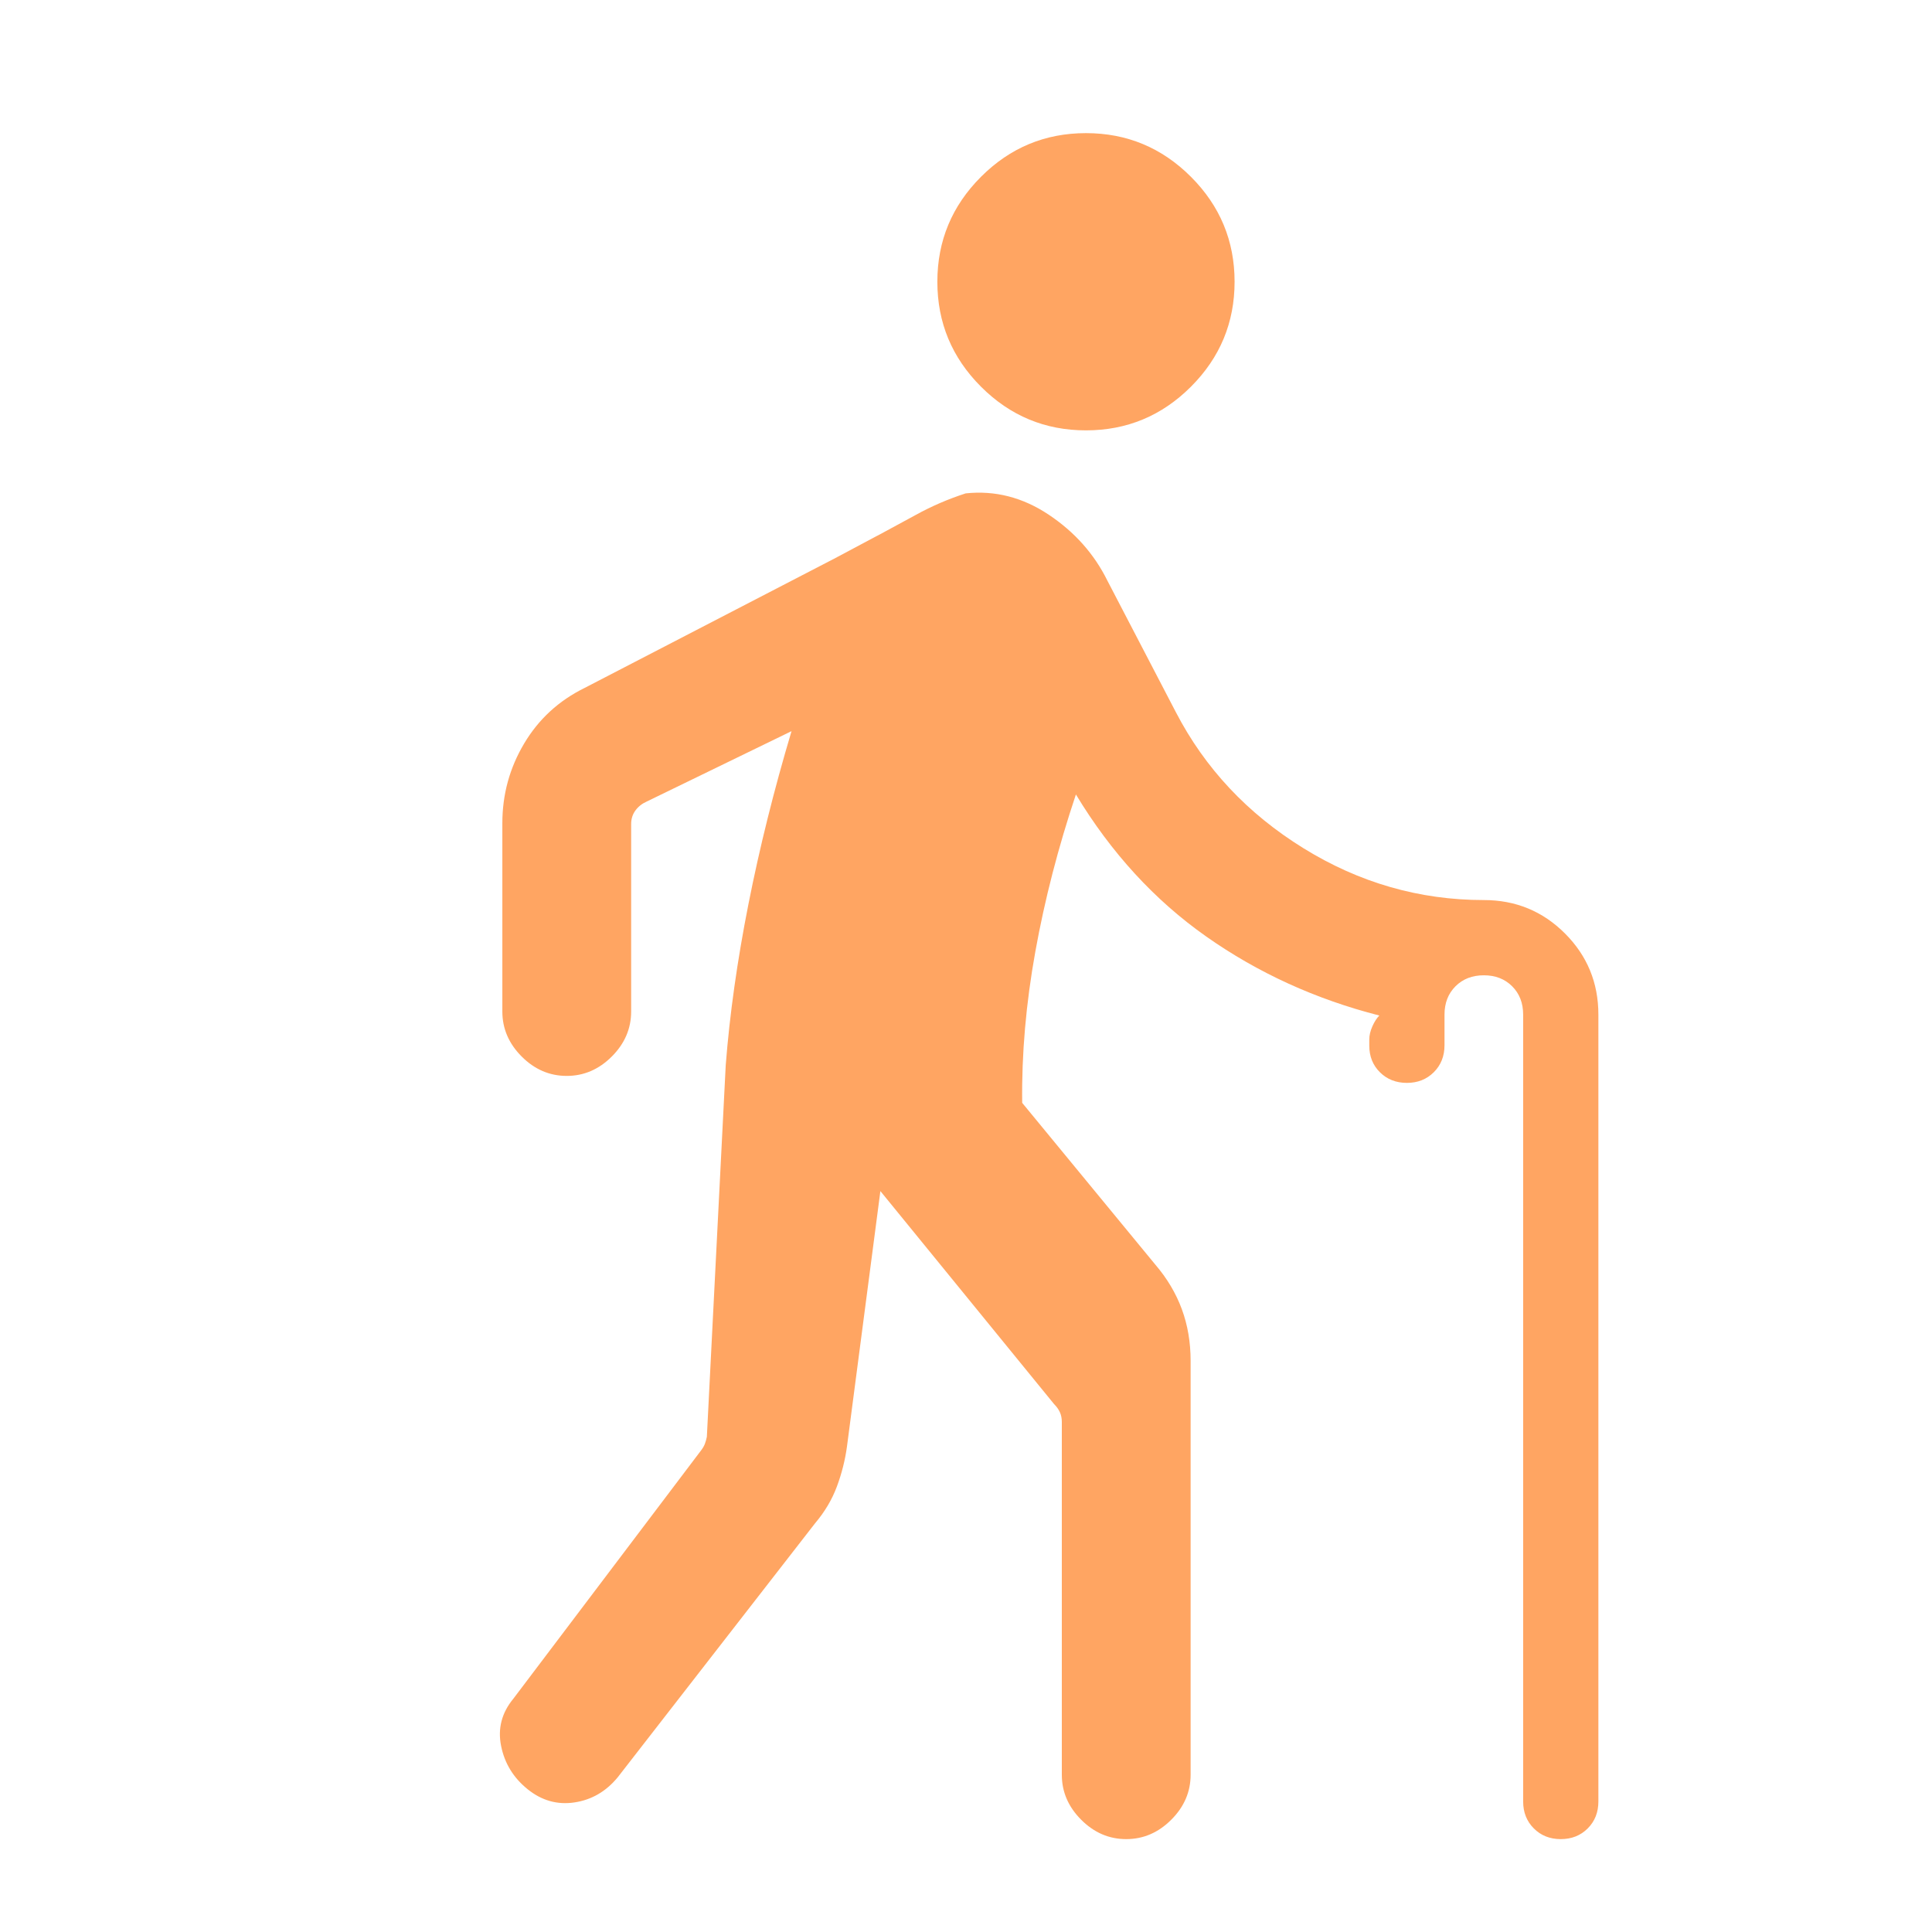 <svg width="144" height="144" viewBox="0 0 144 144" fill="none" xmlns="http://www.w3.org/2000/svg">
<mask id="mask0_641_2898" style="mask-type:alpha" maskUnits="userSpaceOnUse" x="0" y="0" width="144" height="144">
<rect width="144" height="144" fill="#D9D9D9"/>
</mask>
<g mask="url(#mask0_641_2898)">
<path d="M80.942 32.077C77.896 32.077 75.288 30.992 73.119 28.823C70.95 26.654 69.865 24.046 69.865 21C69.865 17.954 70.95 15.346 73.119 13.177C75.288 11.008 77.896 9.923 80.942 9.923C83.988 9.923 86.596 11.008 88.765 13.177C90.934 15.346 92.019 17.954 92.019 21C92.019 24.046 90.934 26.654 88.765 28.823C86.596 30.992 83.988 32.077 80.942 32.077ZM83.94 137.077C82.665 137.077 81.546 136.596 80.585 135.633C79.623 134.671 79.142 133.552 79.142 132.277V105.981C79.142 105.712 79.094 105.471 78.998 105.26C78.902 105.048 78.758 104.846 78.566 104.654L65.619 88.777L63.127 107.827C62.988 108.835 62.738 109.825 62.377 110.797C62.015 111.77 61.473 112.684 60.75 113.538L46.038 132.473C45.169 133.527 44.096 134.15 42.819 134.342C41.542 134.535 40.377 134.206 39.323 133.356C38.269 132.506 37.611 131.433 37.35 130.137C37.088 128.841 37.392 127.666 38.261 126.612L52.281 108.069C52.396 107.915 52.483 107.762 52.54 107.608C52.598 107.454 52.646 107.281 52.685 107.089L54.092 79.385C54.385 75.616 54.948 71.62 55.783 67.396C56.617 63.173 57.689 58.873 58.996 54.496L48.196 59.746C47.85 59.9 47.571 60.121 47.359 60.41C47.148 60.698 47.042 61.035 47.042 61.419V75.392C47.042 76.667 46.561 77.786 45.598 78.749C44.635 79.711 43.516 80.192 42.24 80.192C40.965 80.192 39.846 79.711 38.885 78.749C37.923 77.786 37.442 76.667 37.442 75.392V61.362C37.442 59.219 37.983 57.24 39.064 55.422C40.144 53.605 41.646 52.223 43.569 51.277L62.169 41.643C65.046 40.12 67.073 39.033 68.25 38.383C69.427 37.733 70.669 37.196 71.977 36.773C74.169 36.542 76.231 37.071 78.163 38.36C80.095 39.648 81.552 41.285 82.534 43.27L87.646 53.089C89.815 57.266 92.983 60.643 97.148 63.219C101.313 65.796 105.796 67.085 110.596 67.085C112.968 67.085 114.984 67.915 116.644 69.575C118.304 71.236 119.134 73.251 119.134 75.623V134.273C119.134 135.081 118.869 135.75 118.338 136.281C117.808 136.812 117.138 137.077 116.331 137.077C115.523 137.077 114.854 136.812 114.323 136.281C113.792 135.75 113.527 135.081 113.527 134.273V75.623C113.527 74.762 113.254 74.058 112.708 73.512C112.162 72.966 111.458 72.693 110.596 72.693C109.735 72.693 109.031 72.966 108.484 73.512C107.938 74.058 107.665 74.762 107.665 75.623V77.908C107.665 78.716 107.4 79.385 106.869 79.916C106.338 80.446 105.669 80.712 104.862 80.712C104.054 80.712 103.385 80.449 102.854 79.923C102.323 79.397 102.058 78.734 102.058 77.933V77.481C102.058 77.173 102.135 76.846 102.288 76.5C102.442 76.154 102.615 75.885 102.808 75.692C98.061 74.477 93.763 72.516 89.913 69.808C86.063 67.1 82.823 63.569 80.192 59.215C78.877 63.139 77.869 67.04 77.169 70.921C76.469 74.802 76.142 78.562 76.188 82.2L86.111 94.258C86.988 95.281 87.646 96.386 88.085 97.573C88.523 98.76 88.742 100.048 88.742 101.435V132.277C88.742 133.552 88.261 134.671 87.298 135.633C86.335 136.596 85.216 137.077 83.94 137.077Z" fill="#FFA562"/>
</g>
</svg>
